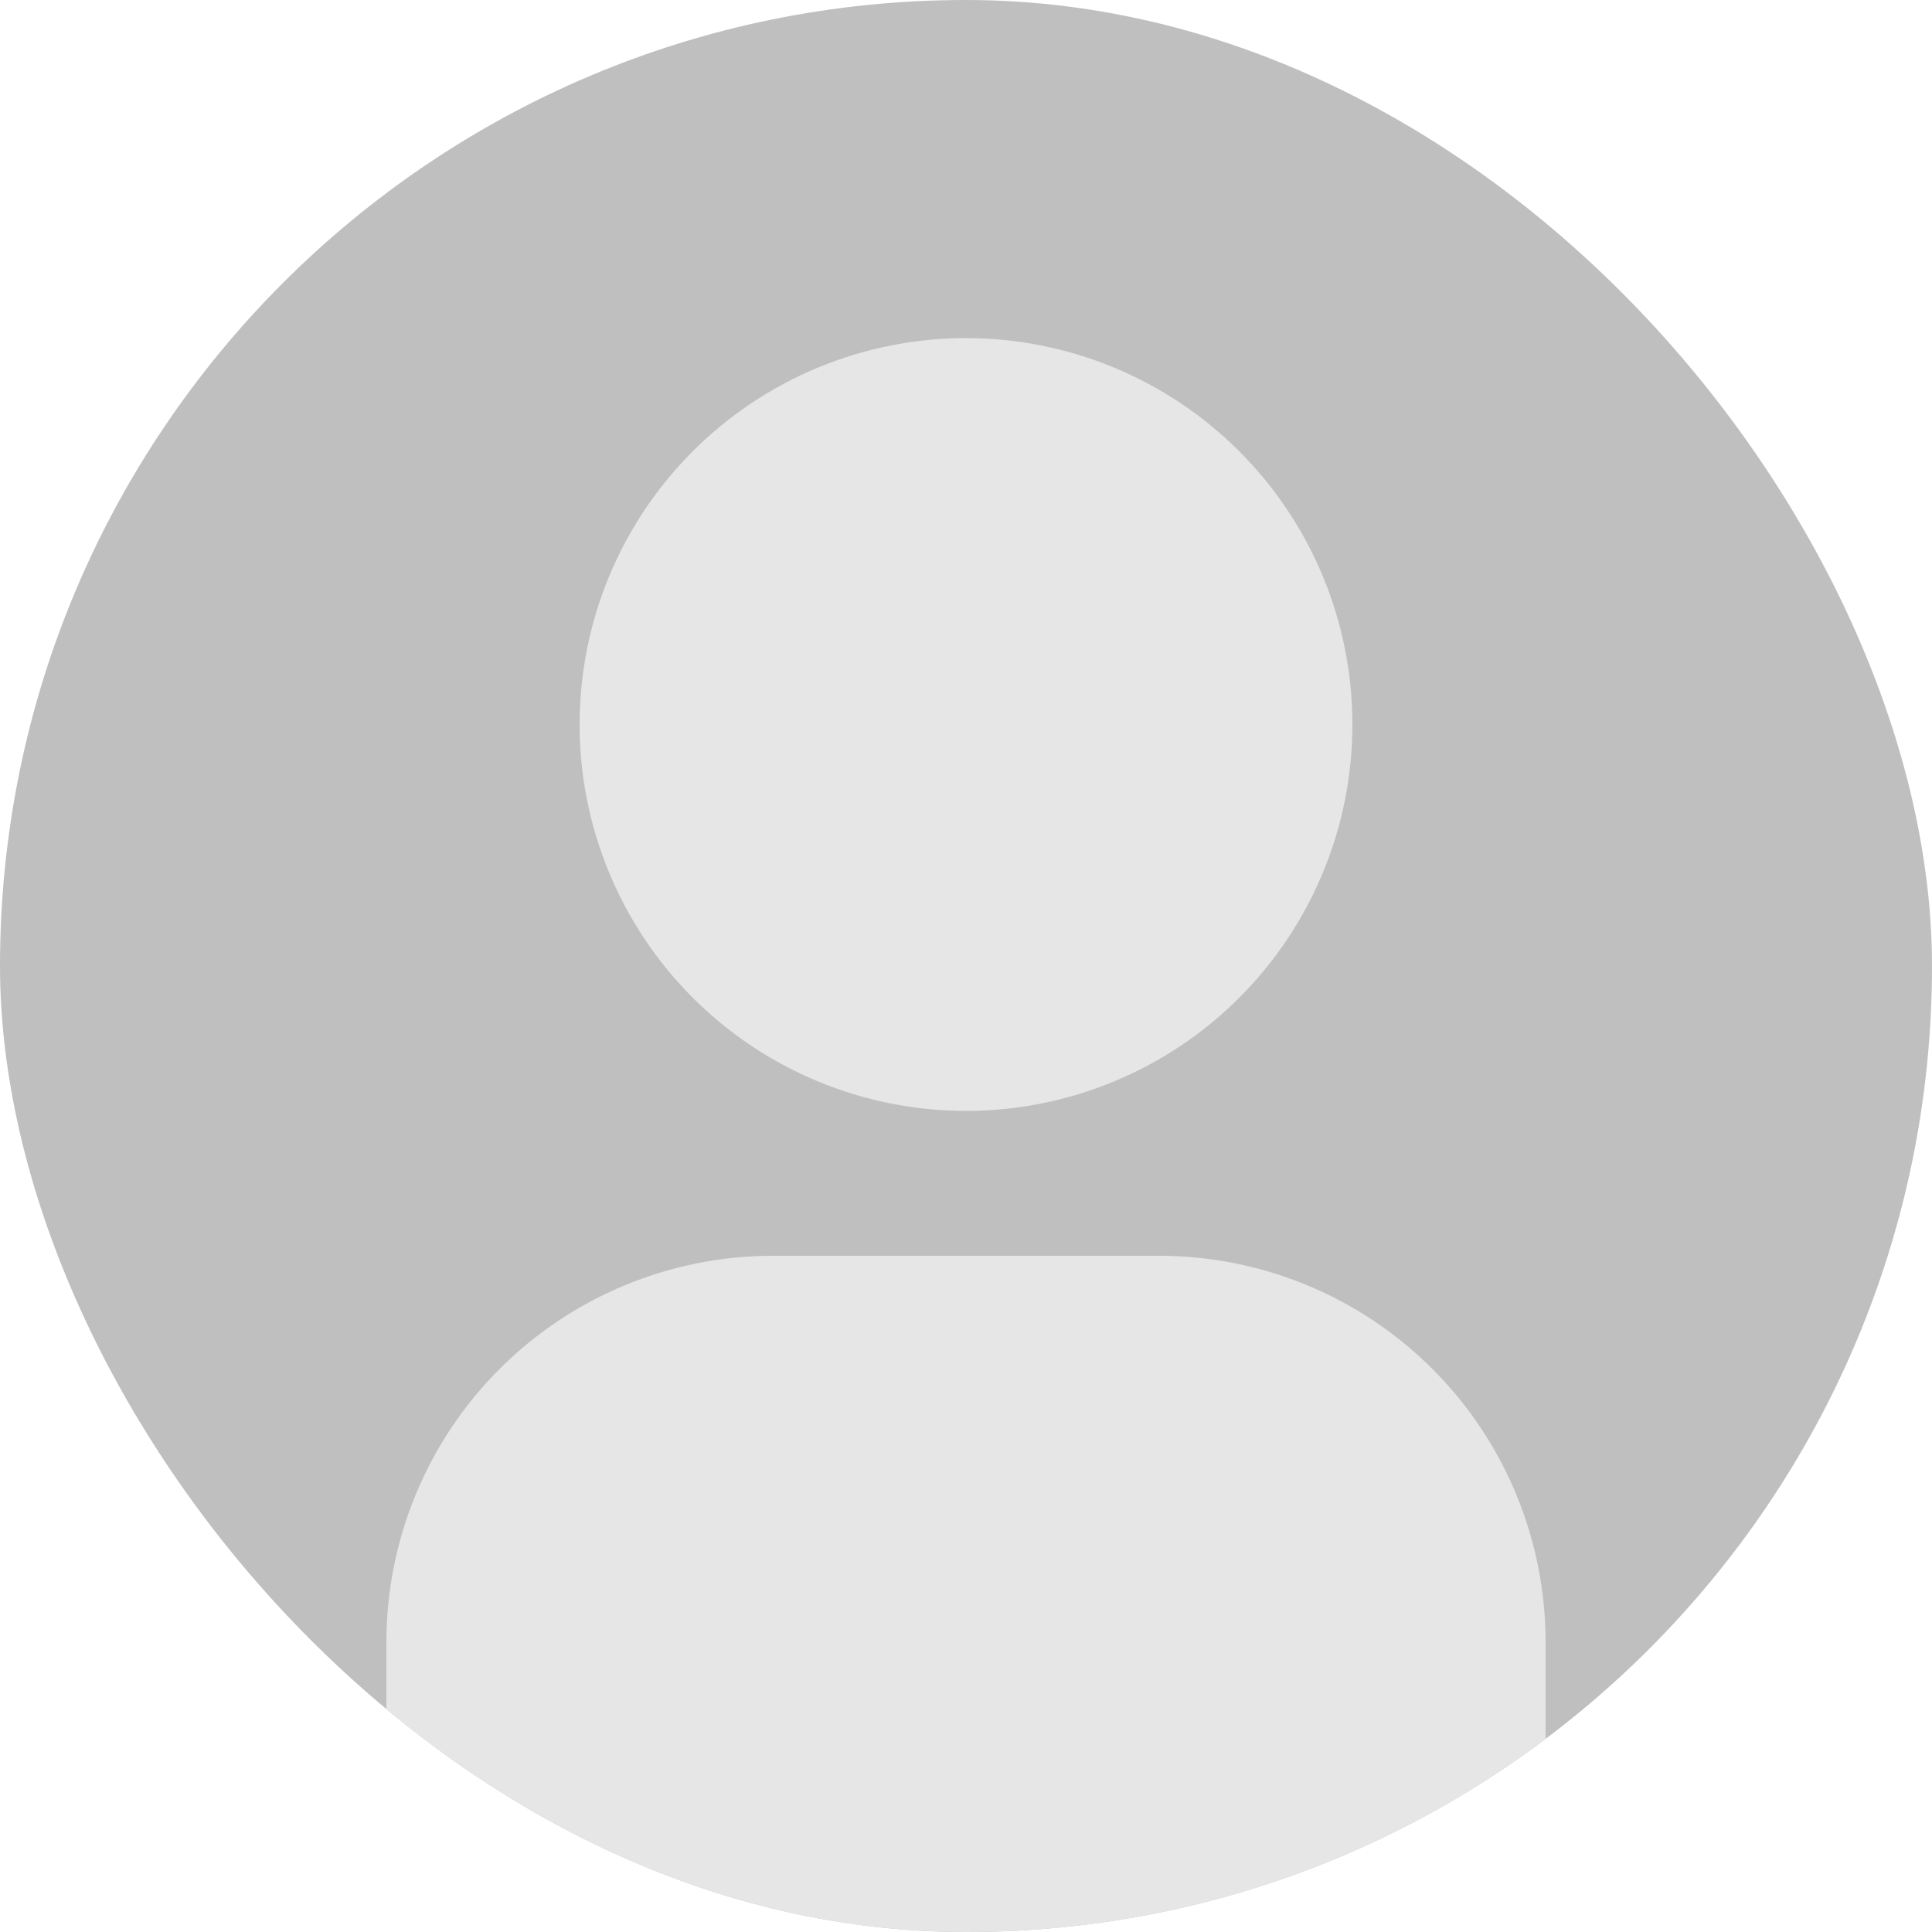 <svg width="40" height="40" viewBox="0 0 40 40" fill="none" xmlns="http://www.w3.org/2000/svg">
    <g clip-path="url(#clip0_411_166)">
        <rect width="40" height="40" rx="20" fill="#BFBFBF"/>
        <path d="M12 15C12 17.122 12.843 19.157 14.343 20.657C15.843 22.157 17.878 23 20 23C22.122 23 24.157 22.157 25.657 20.657C27.157 19.157 28 17.122 28 15C28 12.878 27.157 10.843 25.657 9.343C24.157 7.843 22.122 7 20 7C17.878 7 15.843 7.843 14.343 9.343C12.843 10.843 12 12.878 12 15Z" fill="#E6E6E6"/>
        <path d="M8 48V34C8 31.878 8.843 29.843 10.343 28.343C11.843 26.843 13.878 26 16 26H24C26.122 26 28.157 26.843 29.657 28.343C31.157 29.843 32 31.878 32 34V48" fill="#E6E6E6"/>
    </g>
    <defs>
        <clipPath id="clip0_411_166">
            <rect width="40" height="40" rx="20" fill="white"/>
        </clipPath>
    </defs>
</svg>
